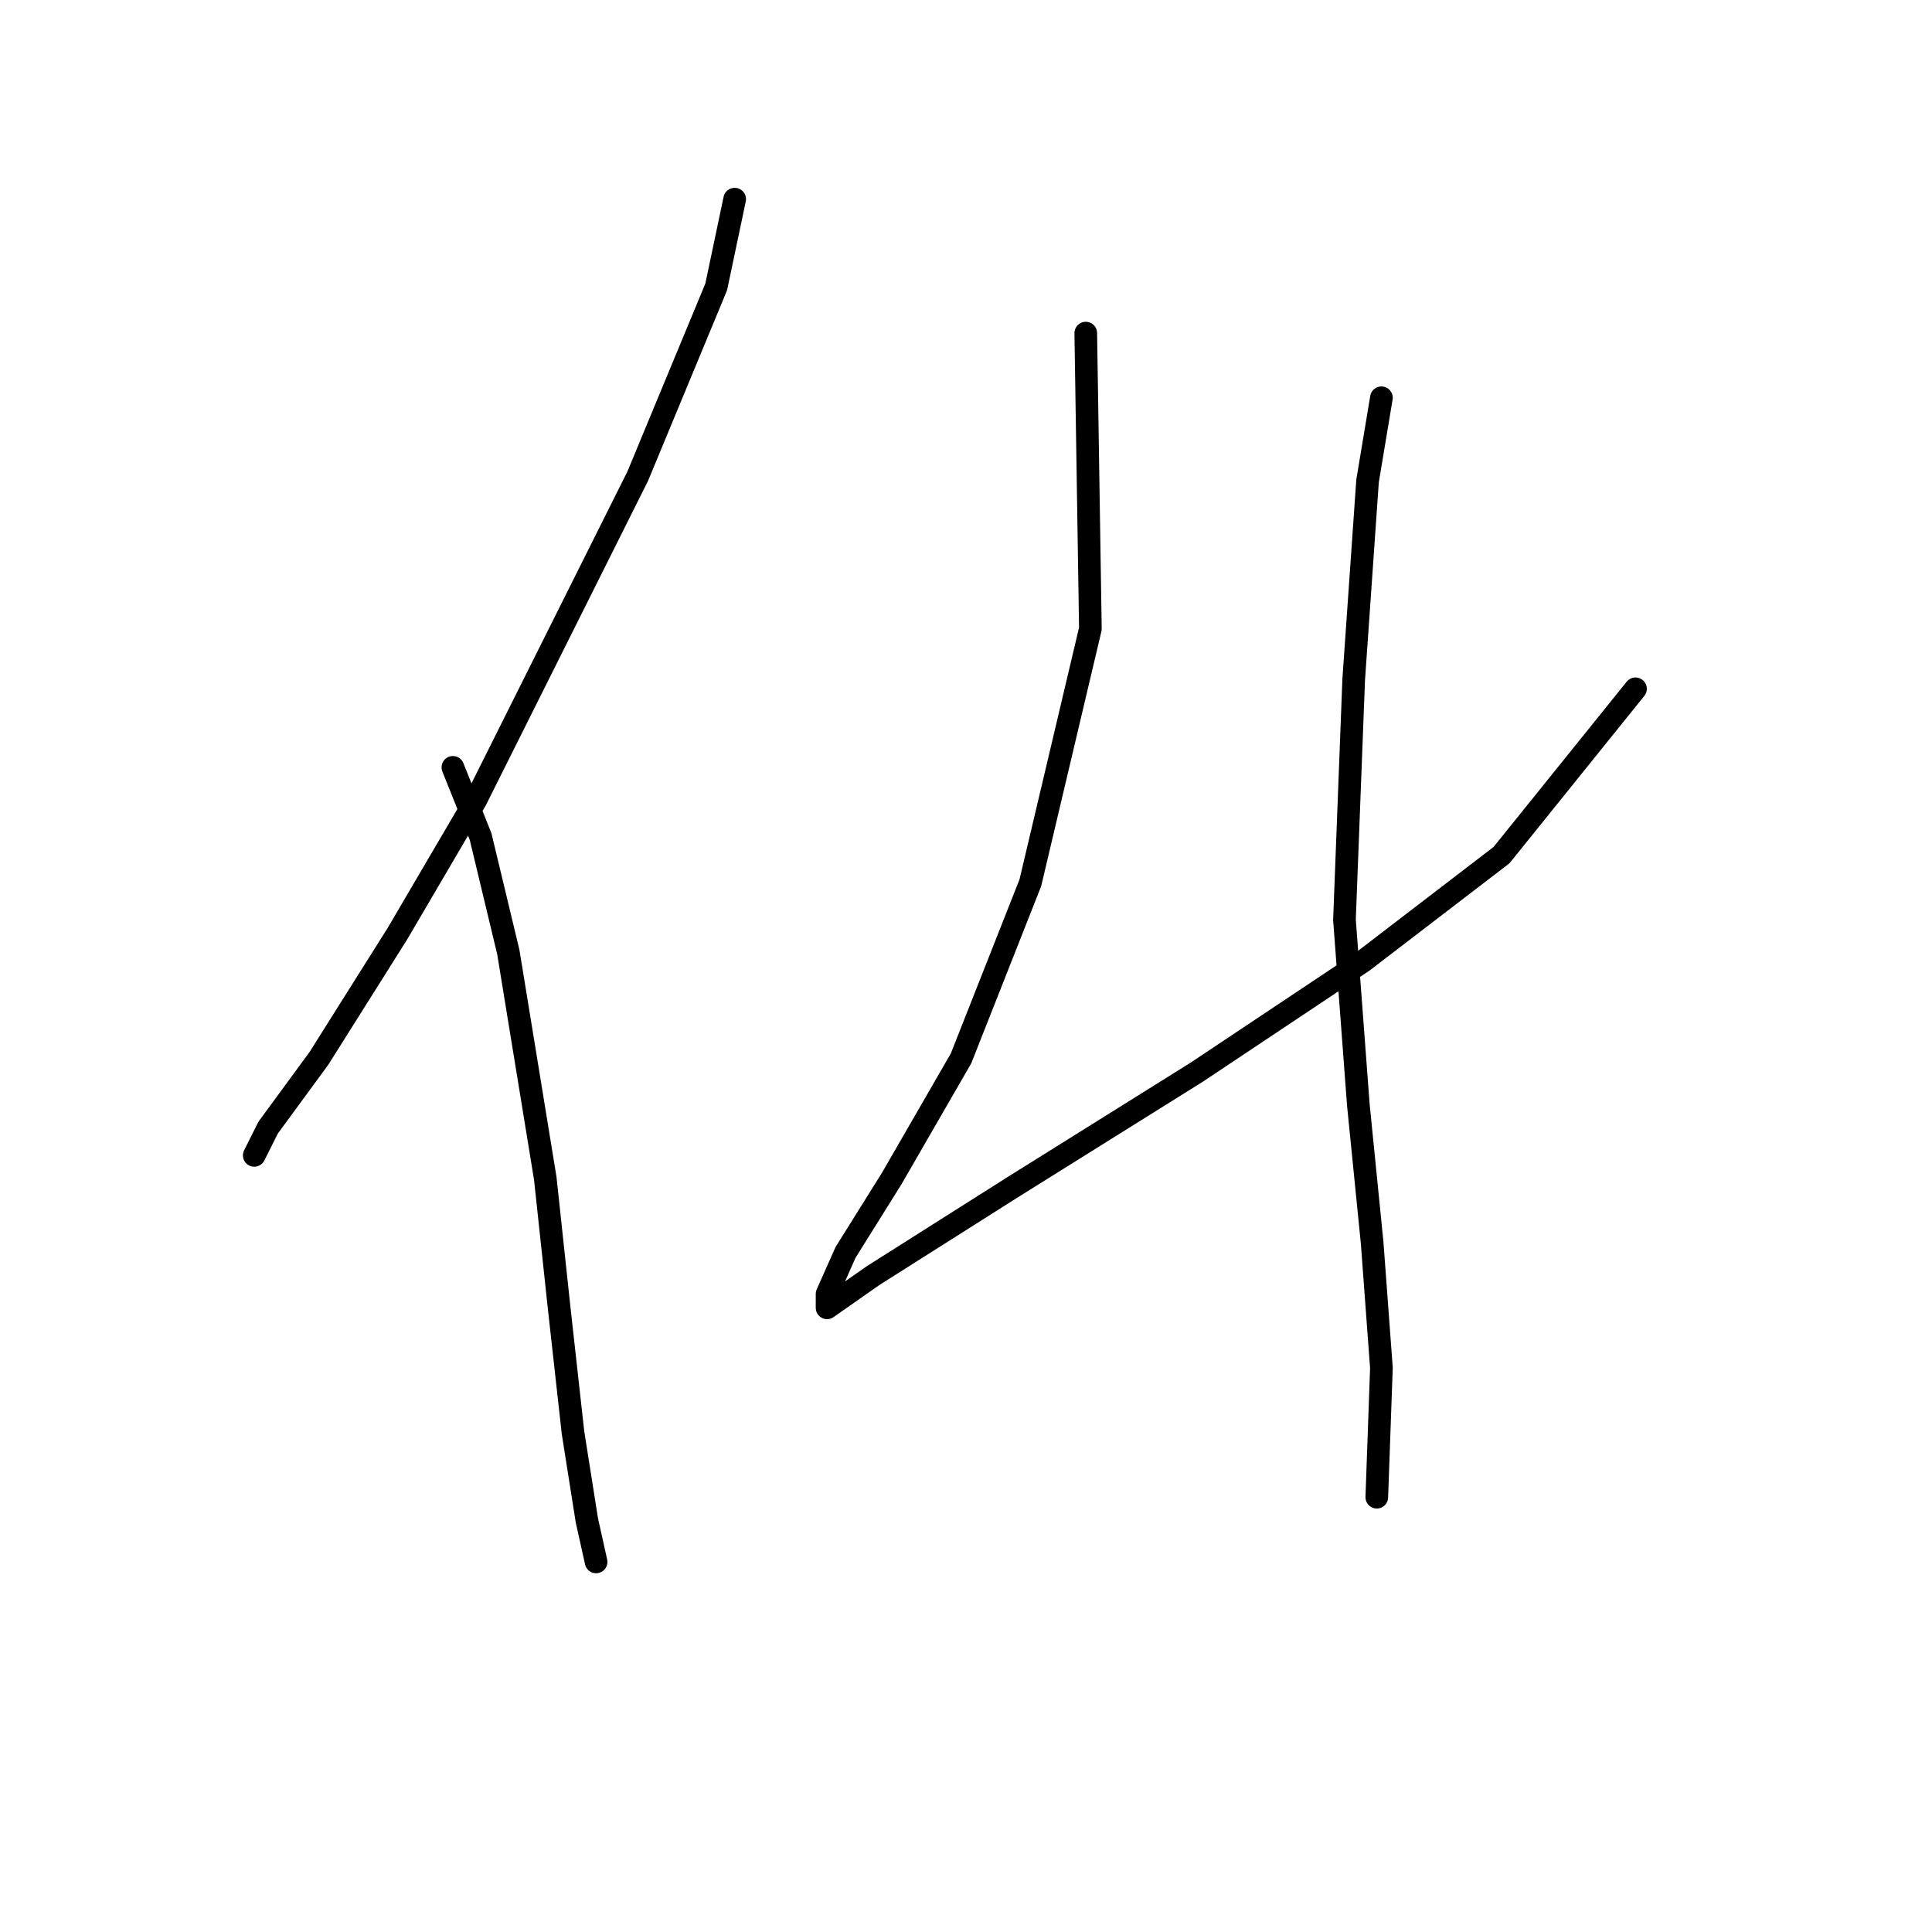 <?xml version="1.0" standalone="no"?>
    <svg width="256" height="256" xmlns="http://www.w3.org/2000/svg" version="1.1">
    <polyline stroke="black" stroke-width="3" stroke-linecap="round" fill="transparent" stroke-linejoin="round" points="97.349 26.387 94.901 38.017 84.495 63.113 63.071 105.961 52.665 123.713 42.259 140.24 35.526 149.421 33.689 153.094 33.689 153.094 " />
        <polyline stroke="black" stroke-width="3" stroke-linecap="round" fill="transparent" stroke-linejoin="round" points="60.01 101.677 63.683 110.858 67.356 126.161 72.253 156.155 74.089 173.294 75.925 189.821 77.762 201.451 78.986 206.96 78.986 206.96 " />
        <polyline stroke="black" stroke-width="3" stroke-linecap="round" fill="transparent" stroke-linejoin="round" points="143.87 44.138 144.482 83.313 136.524 116.979 127.343 140.24 118.161 156.155 112.04 165.948 109.591 171.457 109.591 173.294 115.713 169.009 134.076 157.379 158.561 142.076 180.597 127.385 198.96 113.307 216.711 91.271 216.711 91.271 " />
        <polyline stroke="black" stroke-width="3" stroke-linecap="round" fill="transparent" stroke-linejoin="round" points="183.045 52.707 181.209 63.726 179.372 90.046 178.148 121.876 179.984 146.361 181.821 164.724 183.045 181.251 182.433 198.39 182.433 198.39 " />
        </svg>